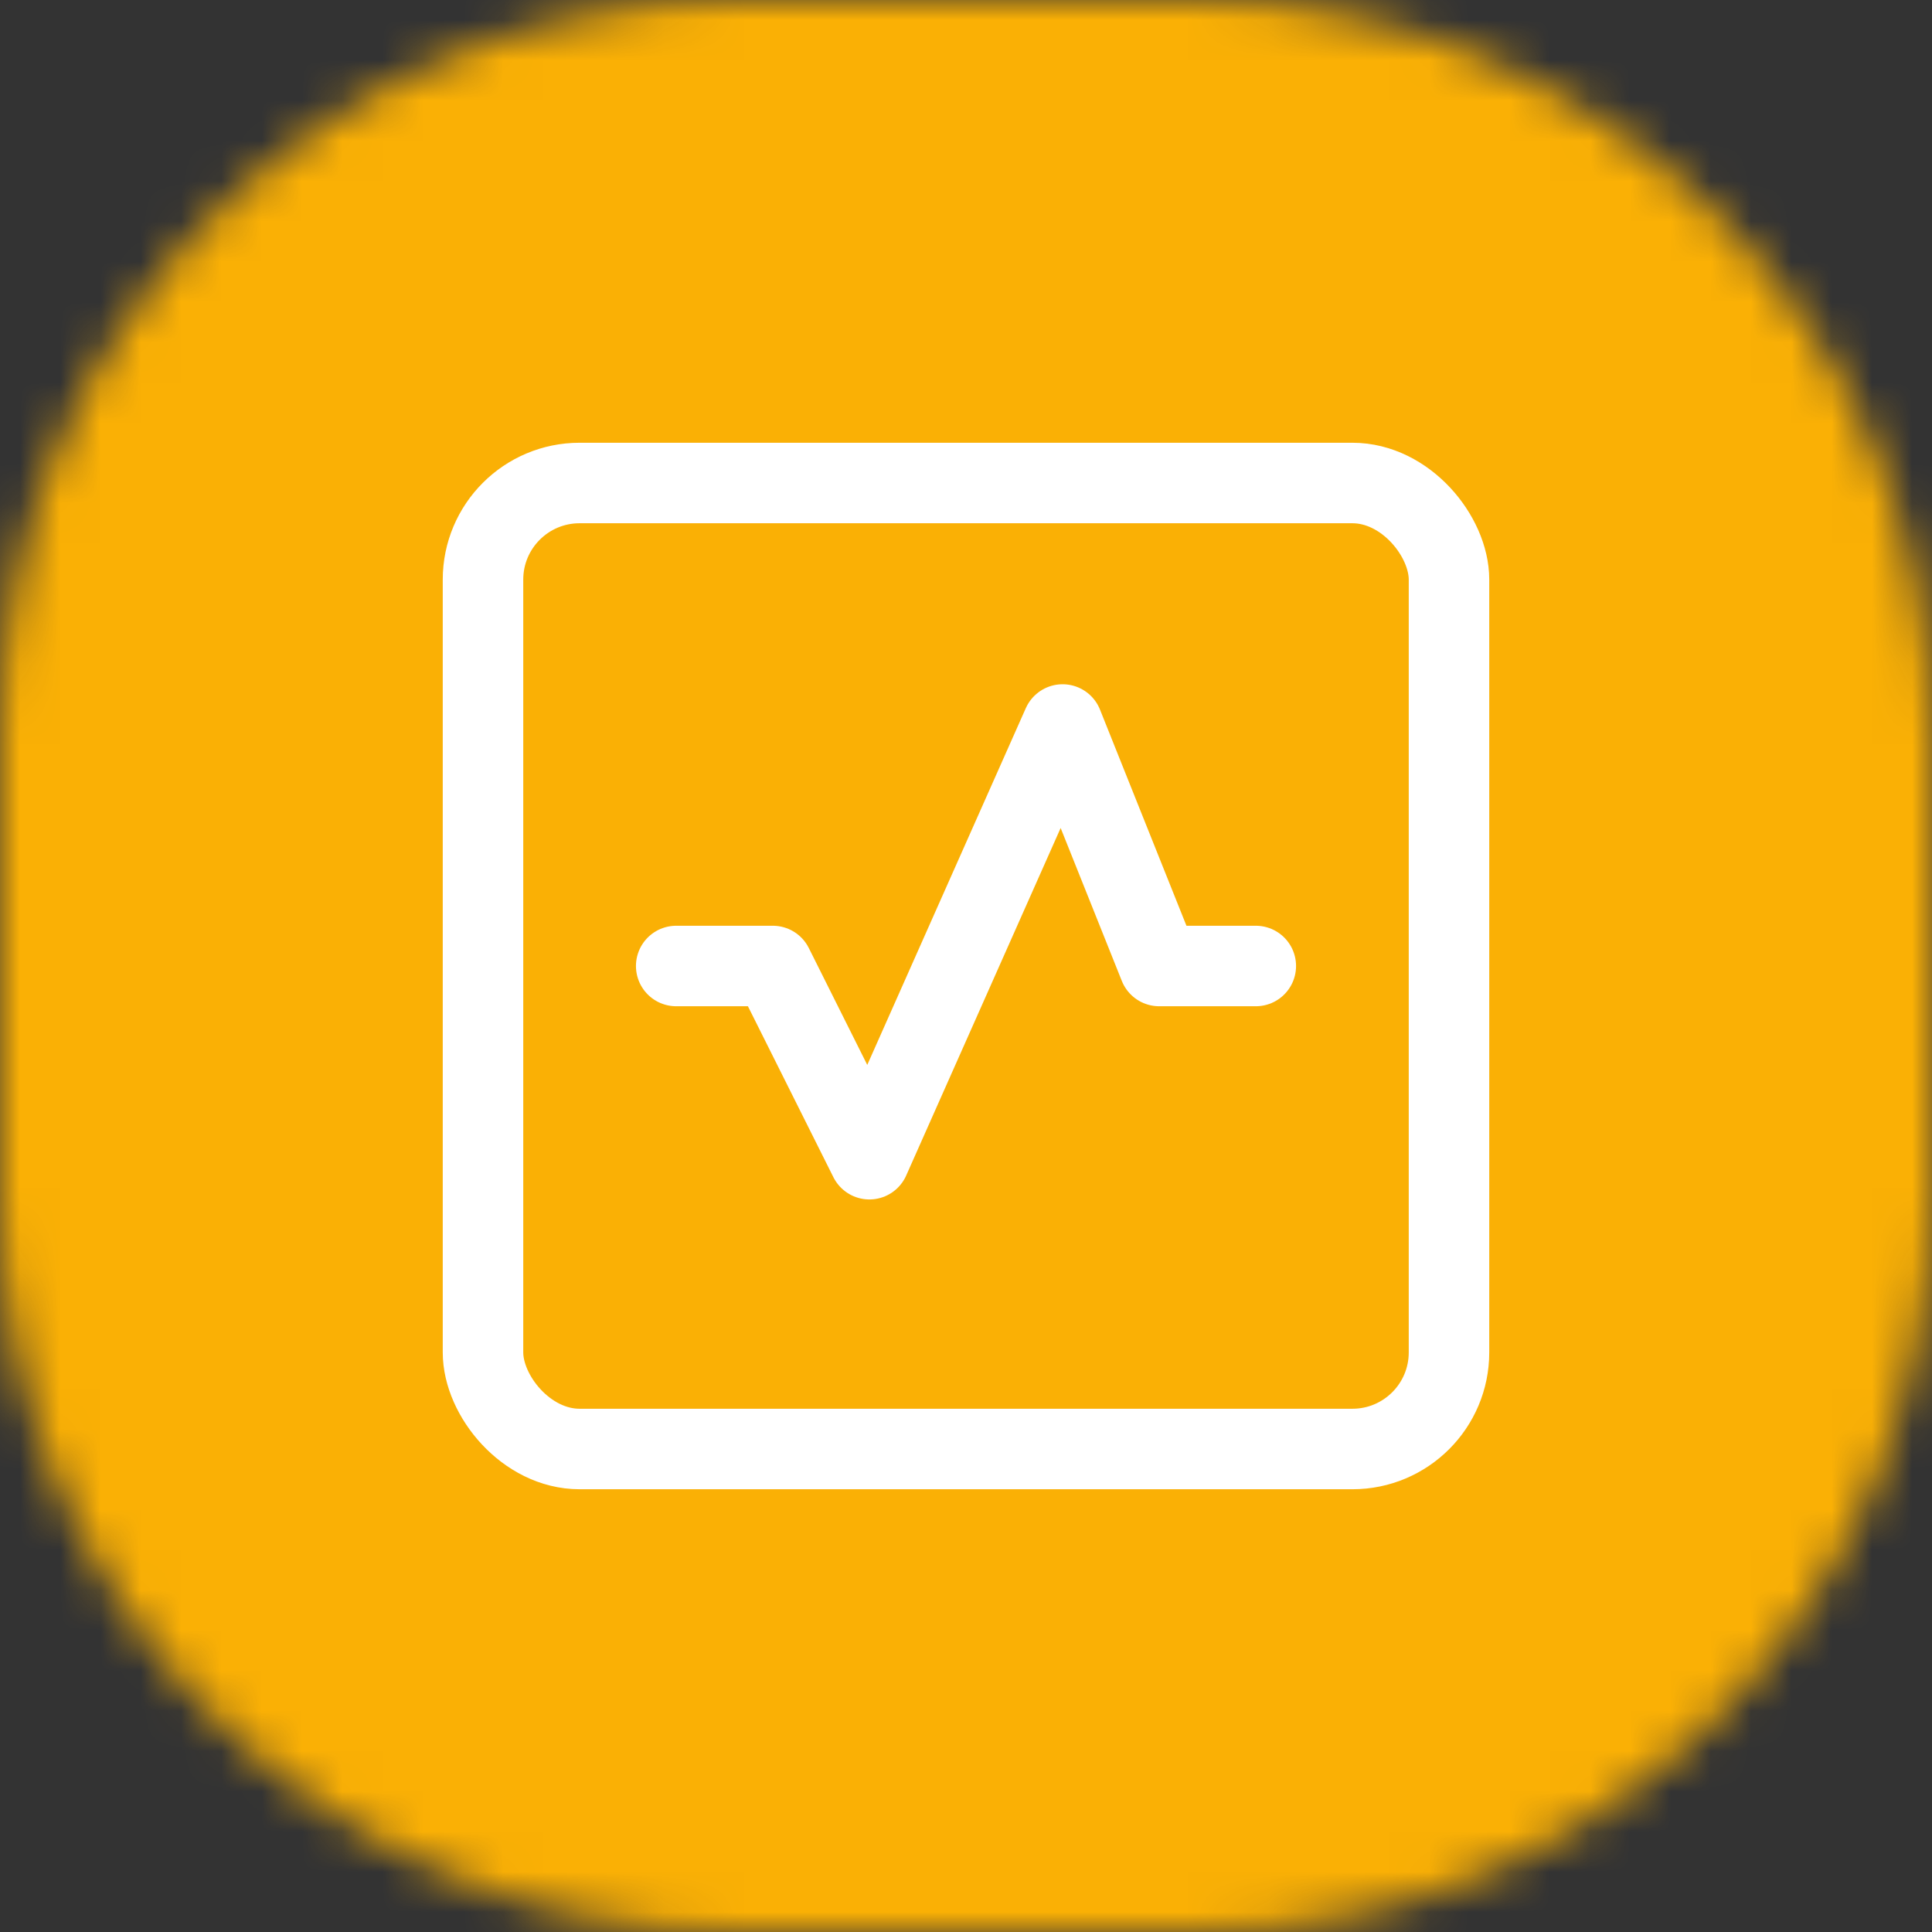 <svg width="48" height="48" viewBox="0 0 48 48" fill="none" xmlns="http://www.w3.org/2000/svg">
<rect x="0" y="0" width="48" height="48" fill="#333333" stroke="none"/>
<mask id="mask0_46_3" style="mask-type:luminance" maskUnits="userSpaceOnUse" x="0" y="0" width="48" height="48">
<path fill-rule="evenodd" clip-rule="evenodd" d="M29.76 0C39.834 0 48 8.166 48 18.24V29.76C48 39.834 39.834 48 29.76 48H18.24C8.166 48 0 39.834 0 29.76V18.24C0 8.166 8.166 0 18.24 0H29.76Z" fill="white"/>
</mask>
<g mask="url(#mask0_46_3)">
<path fill-rule="evenodd" clip-rule="evenodd" d="M-4 52H52V-4H-4V52Z" fill="#FAB005"/>
</g>
<rect x="12" y="12" width="24" height="24" rx="2.4" stroke="white" stroke-width="2" stroke-linecap="round" stroke-linejoin="round"/>
<path d="M16.8 24H19.2L21.6 28.8L26.4 18L28.8 24H31.2" stroke="white" stroke-width="2" stroke-linecap="round" stroke-linejoin="round"/>
</svg>
